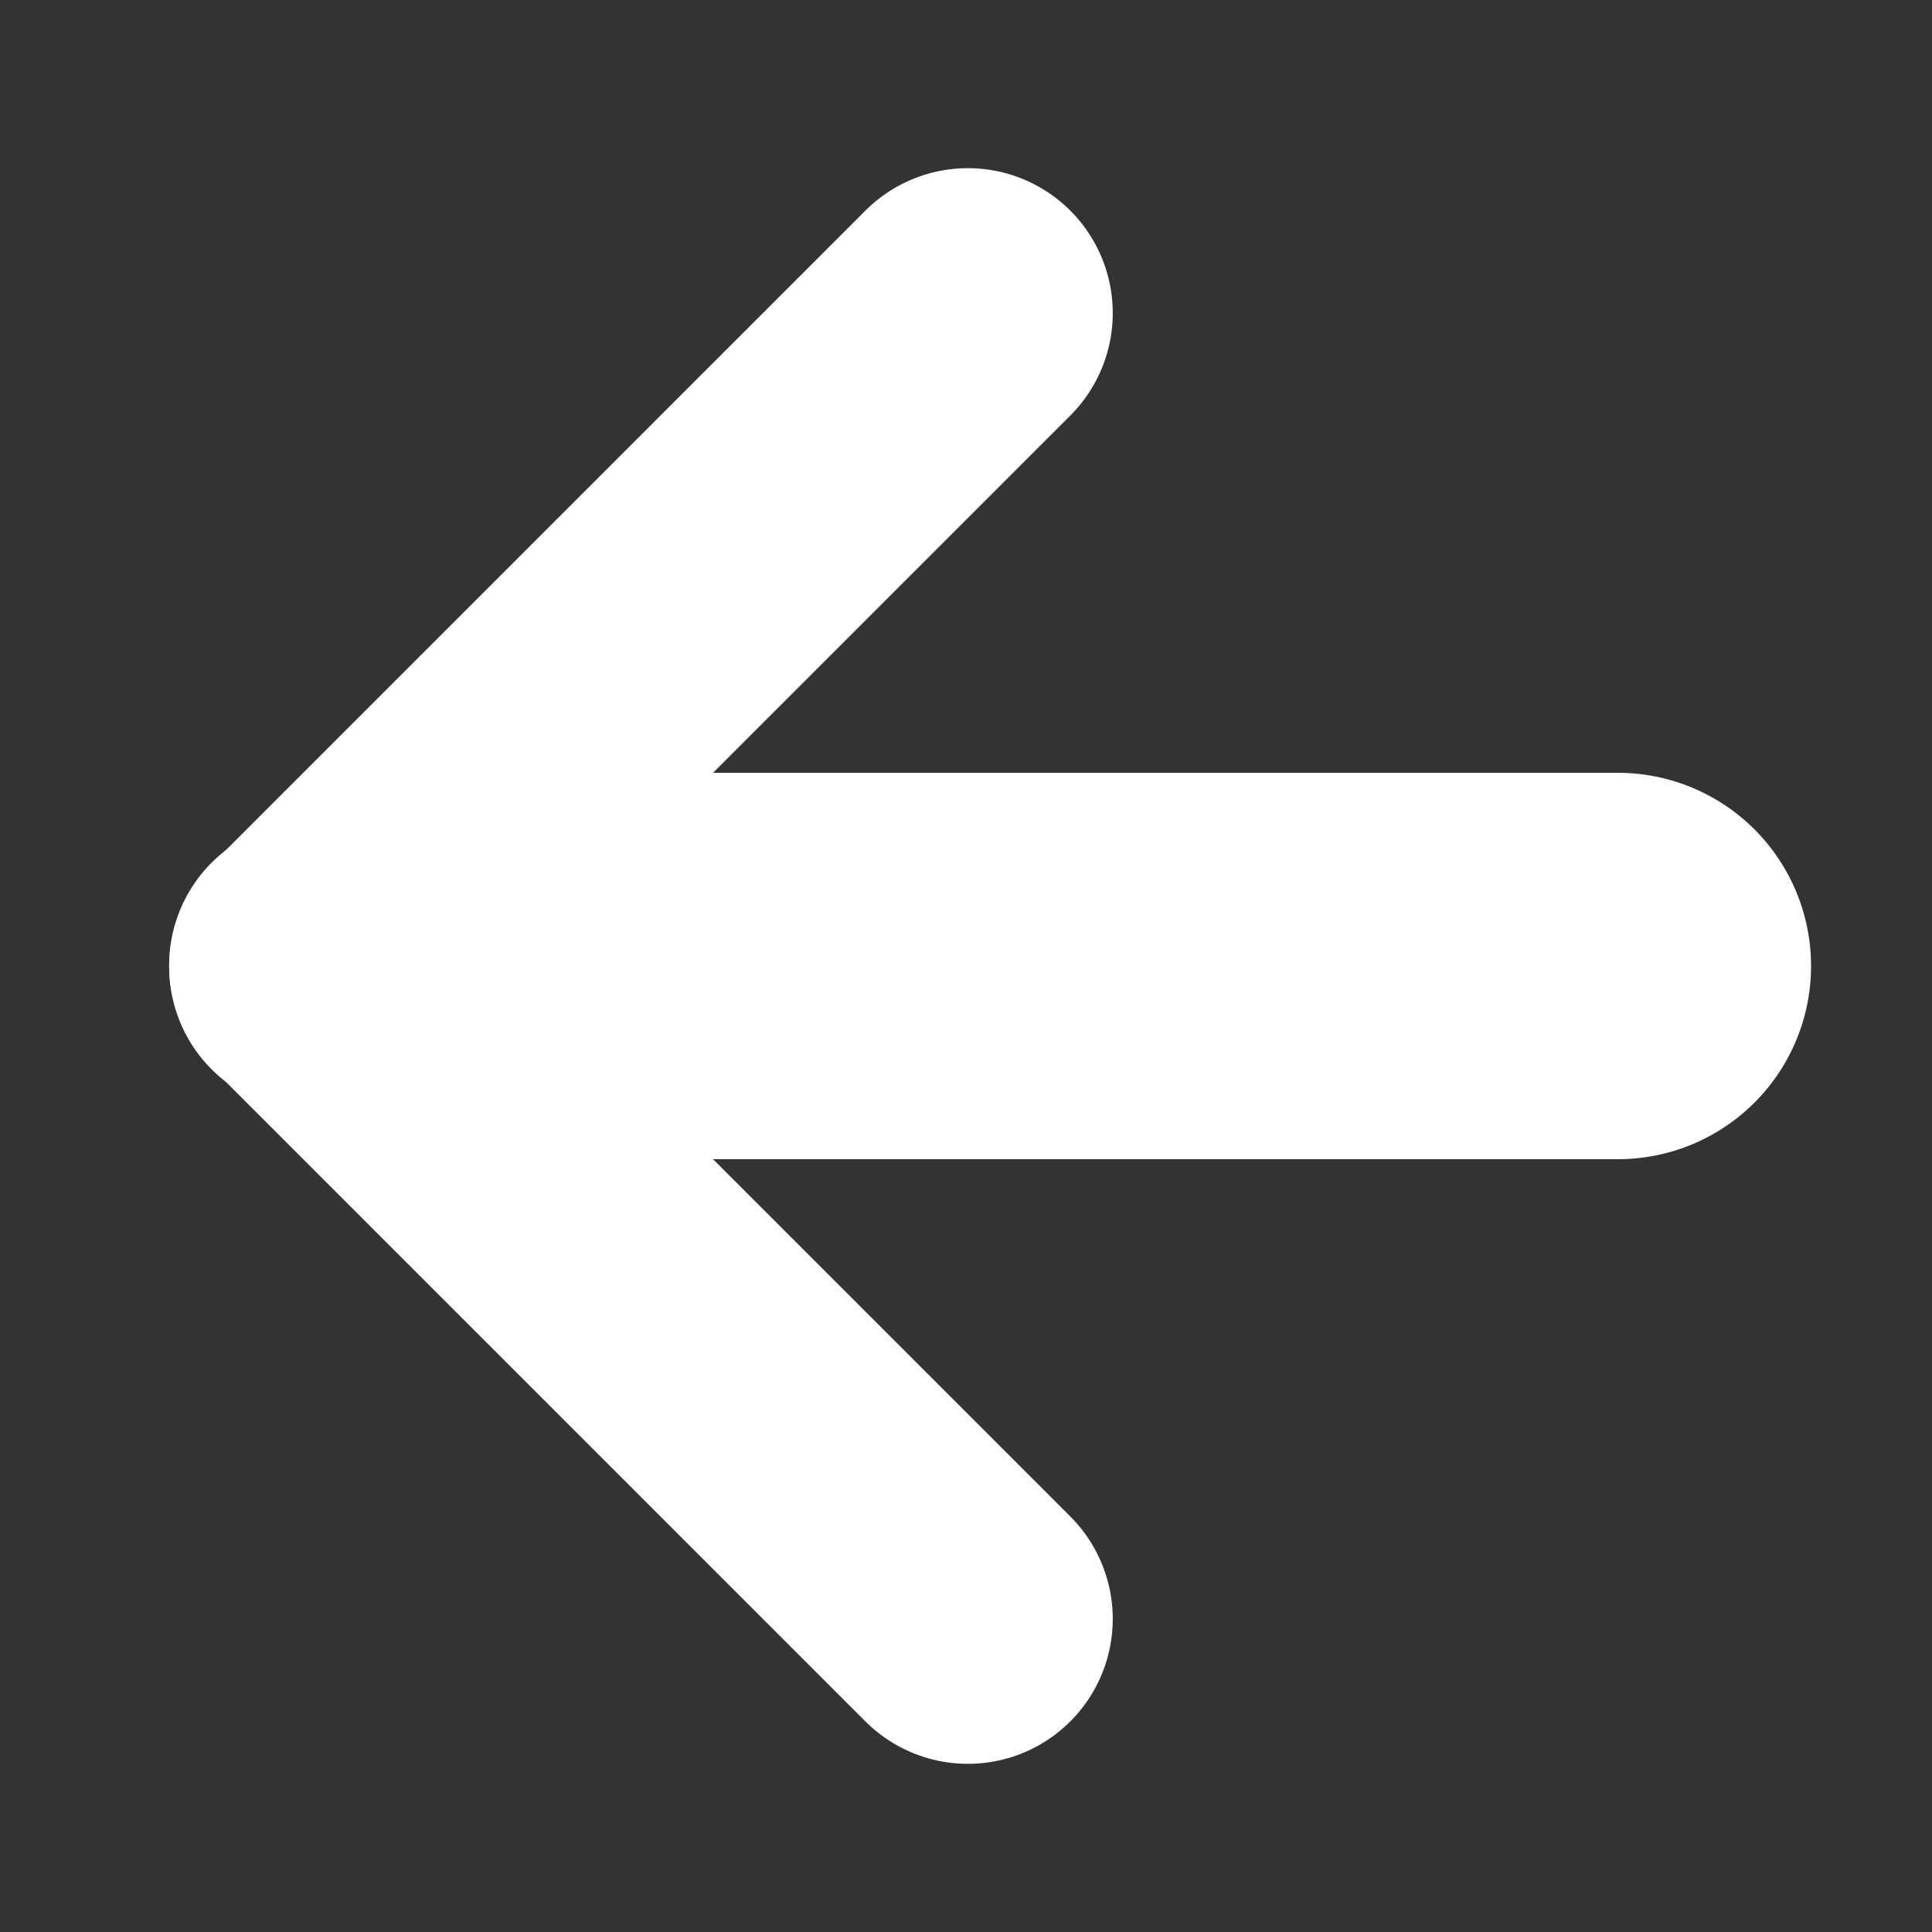 <?xml version="1.0" encoding="utf-8"?>
<!-- Generator: Adobe Illustrator 16.0.0, SVG Export Plug-In . SVG Version: 6.00 Build 0)  -->
<!DOCTYPE svg PUBLIC "-//W3C//DTD SVG 1.1//EN" "http://www.w3.org/Graphics/SVG/1.1/DTD/svg11.dtd">
<svg version="1.1" id="Layer_1" xmlns="http://www.w3.org/2000/svg" xmlns:xlink="http://www.w3.org/1999/xlink" x="0px" y="0px"
	 width="400px" height="400px" viewBox="0 0 400 400" enable-background="new 0 0 400 400" xml:space="preserve">
<rect x="0" y="0" width="400" height="400" fill="#333333" stroke="none"/>
<g>
	
		<line fill="none" stroke="#FFFFFF" stroke-width="80" stroke-linecap="round" stroke-miterlimit="10" x1="106.96" y1="200" x2="334.96" y2="200"/>
	<g>
		
			<line fill="none" stroke="#FFFFFF" stroke-width="60" stroke-linecap="round" stroke-miterlimit="10" x1="65.021" y1="200.182" x2="200.384" y2="64.818"/>
		
			<line fill="none" stroke="#FFFFFF" stroke-width="60" stroke-linecap="round" stroke-miterlimit="10" x1="65.021" y1="199.818" x2="200.384" y2="335.182"/>
	</g>
</g>
</svg>
